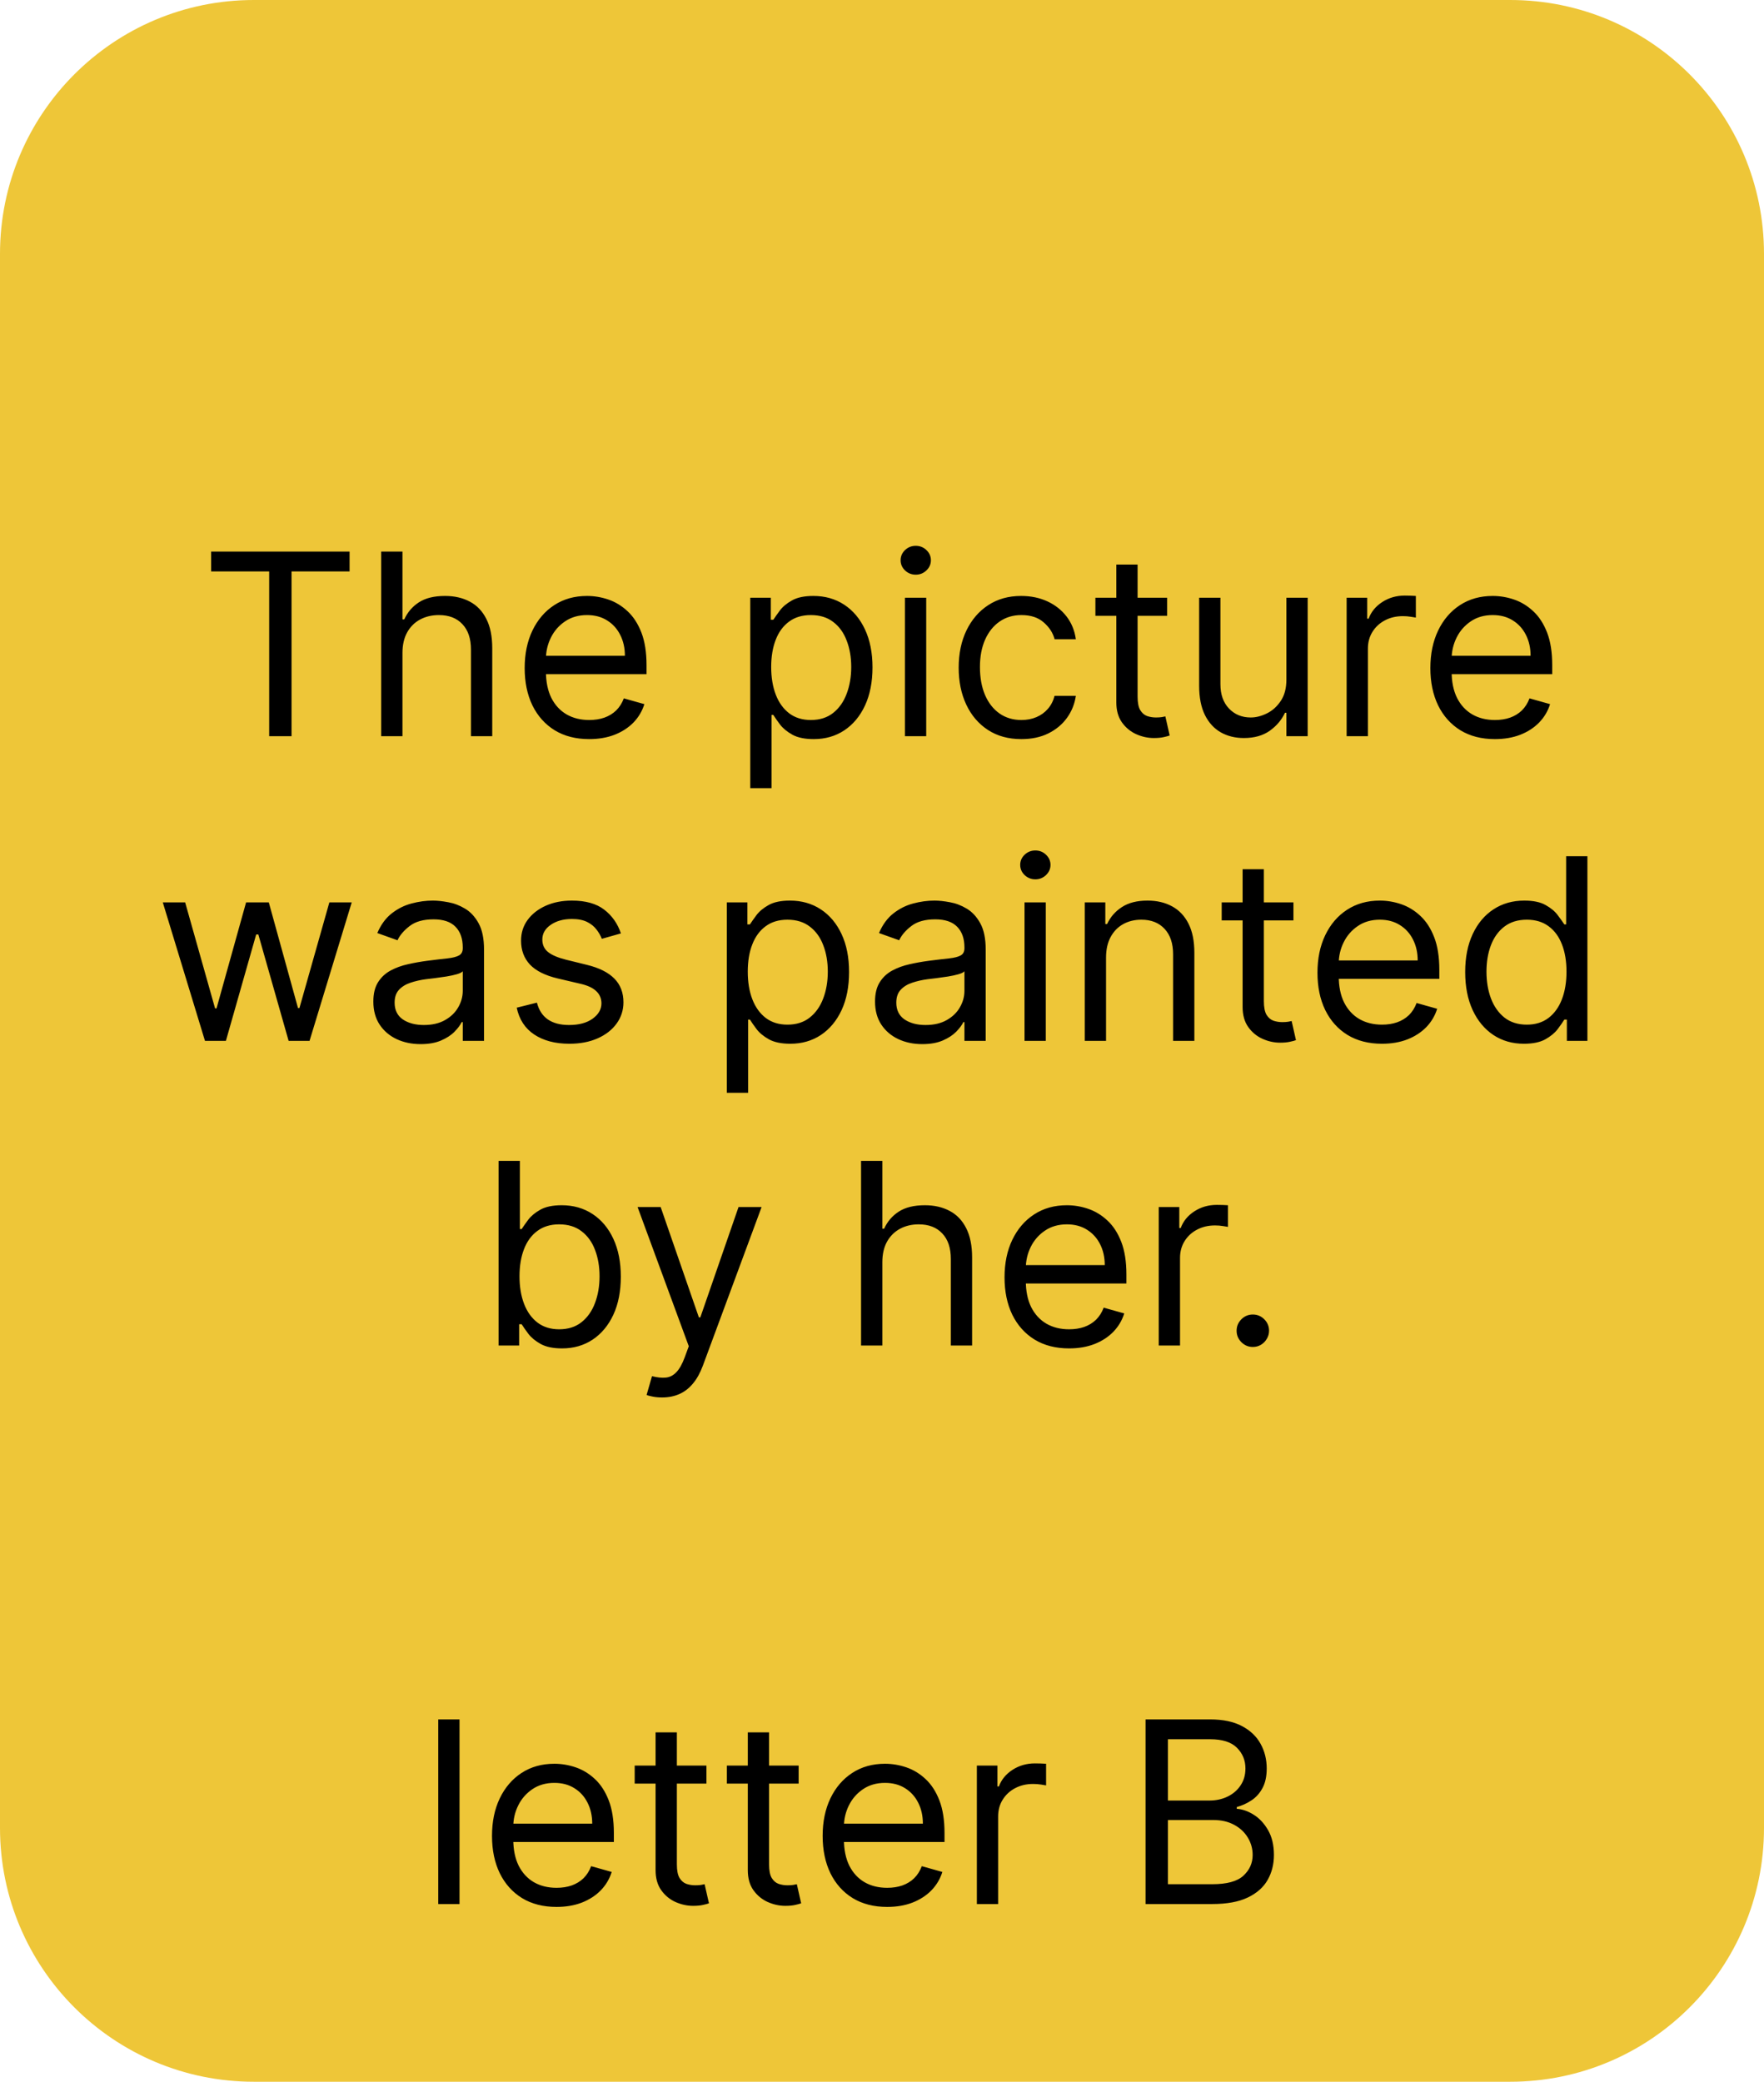 <svg xmlns="http://www.w3.org/2000/svg" fill="none" viewBox="0 0 139 164" height="164" width="139">
<path fill="#EEC638" d="M0 20C0 8.954 8.954 0 20 0H119C130.046 0 139 8.954 139 20V144C139 155.046 130.046 164 119 164H20C8.954 164 0 155.046 0 144V20Z"></path>
<path fill="black" d="M36.21 135.455V150H34.534V135.455H36.21ZM43.854 150.227C42.803 150.227 41.896 149.995 41.134 149.531C40.376 149.062 39.791 148.409 39.38 147.571C38.972 146.728 38.769 145.748 38.769 144.631C38.769 143.513 38.972 142.528 39.38 141.676C39.791 140.819 40.364 140.152 41.098 139.673C41.837 139.19 42.699 138.949 43.684 138.949C44.252 138.949 44.813 139.044 45.367 139.233C45.921 139.422 46.425 139.73 46.88 140.156C47.334 140.578 47.696 141.136 47.966 141.832C48.236 142.528 48.371 143.385 48.371 144.403V145.114H39.962V143.665H46.666C46.666 143.049 46.543 142.5 46.297 142.017C46.056 141.534 45.71 141.153 45.26 140.874C44.815 140.594 44.29 140.455 43.684 140.455C43.016 140.455 42.438 140.62 41.951 140.952C41.468 141.278 41.096 141.705 40.836 142.23C40.575 142.756 40.445 143.319 40.445 143.92V144.886C40.445 145.71 40.587 146.409 40.871 146.982C41.16 147.55 41.56 147.983 42.071 148.281C42.583 148.575 43.177 148.722 43.854 148.722C44.294 148.722 44.692 148.66 45.047 148.537C45.407 148.409 45.717 148.22 45.978 147.969C46.238 147.713 46.439 147.396 46.581 147.017L48.201 147.472C48.03 148.021 47.744 148.504 47.341 148.92C46.939 149.332 46.442 149.654 45.85 149.886C45.258 150.114 44.593 150.227 43.854 150.227ZM55.665 139.091V140.511H50.012V139.091H55.665ZM51.659 136.477H53.336V146.875C53.336 147.348 53.404 147.704 53.541 147.94C53.684 148.172 53.864 148.329 54.081 148.409C54.304 148.485 54.538 148.523 54.784 148.523C54.969 148.523 55.121 148.513 55.239 148.494C55.357 148.471 55.452 148.452 55.523 148.438L55.864 149.943C55.75 149.986 55.592 150.028 55.388 150.071C55.184 150.118 54.926 150.142 54.614 150.142C54.141 150.142 53.676 150.04 53.222 149.837C52.772 149.633 52.398 149.323 52.1 148.906C51.806 148.49 51.659 147.964 51.659 147.33V136.477ZM62.931 139.091V140.511H57.277V139.091H62.931ZM58.925 136.477H60.601V146.875C60.601 147.348 60.67 147.704 60.807 147.94C60.949 148.172 61.129 148.329 61.347 148.409C61.569 148.485 61.804 148.523 62.05 148.523C62.235 148.523 62.386 148.513 62.505 148.494C62.623 148.471 62.718 148.452 62.789 148.438L63.13 149.943C63.016 149.986 62.857 150.028 62.654 150.071C62.45 150.118 62.192 150.142 61.88 150.142C61.406 150.142 60.942 150.04 60.488 149.837C60.038 149.633 59.664 149.323 59.365 148.906C59.072 148.49 58.925 147.964 58.925 147.33V136.477ZM69.909 150.227C68.858 150.227 67.951 149.995 67.189 149.531C66.431 149.062 65.846 148.409 65.434 147.571C65.027 146.728 64.823 145.748 64.823 144.631C64.823 143.513 65.027 142.528 65.434 141.676C65.846 140.819 66.419 140.152 67.153 139.673C67.892 139.19 68.753 138.949 69.738 138.949C70.306 138.949 70.868 139.044 71.421 139.233C71.975 139.422 72.48 139.73 72.934 140.156C73.389 140.578 73.751 141.136 74.021 141.832C74.291 142.528 74.426 143.385 74.426 144.403V145.114H66.017V143.665H72.721C72.721 143.049 72.598 142.5 72.352 142.017C72.11 141.534 71.765 141.153 71.315 140.874C70.87 140.594 70.344 140.455 69.738 140.455C69.071 140.455 68.493 140.62 68.005 140.952C67.522 141.278 67.151 141.705 66.89 142.23C66.63 142.756 66.5 143.319 66.5 143.92V144.886C66.5 145.71 66.642 146.409 66.926 146.982C67.215 147.55 67.615 147.983 68.126 148.281C68.637 148.575 69.232 148.722 69.909 148.722C70.349 148.722 70.747 148.66 71.102 148.537C71.462 148.409 71.772 148.22 72.032 147.969C72.293 147.713 72.494 147.396 72.636 147.017L74.255 147.472C74.085 148.021 73.798 148.504 73.396 148.92C72.993 149.332 72.496 149.654 71.904 149.886C71.313 150.114 70.647 150.227 69.909 150.227ZM76.975 150V139.091H78.595V140.739H78.709C78.907 140.199 79.267 139.761 79.788 139.425C80.309 139.089 80.896 138.92 81.549 138.92C81.672 138.92 81.826 138.923 82.011 138.928C82.196 138.932 82.335 138.939 82.43 138.949V140.653C82.373 140.639 82.243 140.618 82.039 140.589C81.841 140.556 81.63 140.54 81.407 140.54C80.877 140.54 80.403 140.651 79.987 140.874C79.575 141.091 79.248 141.394 79.007 141.783C78.77 142.166 78.652 142.604 78.652 143.097V150H76.975ZM90.269 150V135.455H95.354C96.368 135.455 97.203 135.63 97.862 135.98C98.52 136.326 99.01 136.792 99.332 137.379C99.654 137.962 99.815 138.608 99.815 139.318C99.815 139.943 99.703 140.459 99.481 140.866C99.263 141.274 98.974 141.596 98.614 141.832C98.259 142.069 97.873 142.244 97.457 142.358V142.5C97.902 142.528 98.349 142.685 98.799 142.969C99.249 143.253 99.625 143.66 99.928 144.19C100.231 144.721 100.383 145.369 100.383 146.136C100.383 146.866 100.217 147.521 99.886 148.104C99.554 148.686 99.031 149.148 98.316 149.489C97.601 149.83 96.671 150 95.525 150H90.269ZM92.031 148.438H95.525C96.675 148.438 97.492 148.215 97.975 147.77C98.463 147.32 98.707 146.776 98.707 146.136C98.707 145.644 98.581 145.189 98.33 144.773C98.079 144.351 97.722 144.015 97.258 143.764C96.794 143.509 96.245 143.381 95.61 143.381H92.031V148.438ZM92.031 141.847H95.298C95.828 141.847 96.306 141.742 96.732 141.534C97.163 141.326 97.504 141.032 97.755 140.653C98.011 140.275 98.138 139.83 98.138 139.318C98.138 138.679 97.916 138.137 97.471 137.692C97.026 137.242 96.32 137.017 95.354 137.017H92.031V141.847Z"></path>
<path fill="black" d="M16.638 45.017V43.455H27.547V45.017H22.973V58H21.212V45.017H16.638ZM31.714 51.438V58H30.038V43.455H31.714V48.795H31.856C32.112 48.232 32.495 47.785 33.007 47.453C33.523 47.117 34.209 46.949 35.066 46.949C35.81 46.949 36.461 47.098 37.02 47.396C37.578 47.69 38.011 48.142 38.319 48.753C38.632 49.359 38.788 50.131 38.788 51.068V58H37.112V51.182C37.112 50.315 36.887 49.645 36.437 49.172C35.992 48.694 35.374 48.455 34.584 48.455C34.034 48.455 33.542 48.571 33.106 48.803C32.675 49.035 32.334 49.373 32.084 49.818C31.837 50.263 31.714 50.803 31.714 51.438ZM46.428 58.227C45.377 58.227 44.47 57.995 43.708 57.531C42.95 57.062 42.366 56.409 41.954 55.571C41.547 54.728 41.343 53.748 41.343 52.631C41.343 51.513 41.547 50.528 41.954 49.676C42.366 48.819 42.939 48.151 43.673 47.673C44.411 47.19 45.273 46.949 46.258 46.949C46.826 46.949 47.387 47.044 47.941 47.233C48.495 47.422 48.999 47.73 49.454 48.156C49.908 48.578 50.271 49.136 50.541 49.832C50.81 50.528 50.945 51.385 50.945 52.403V53.114H42.536V51.665H49.241C49.241 51.049 49.118 50.5 48.871 50.017C48.63 49.534 48.284 49.153 47.834 48.874C47.389 48.594 46.864 48.455 46.258 48.455C45.59 48.455 45.013 48.62 44.525 48.952C44.042 49.278 43.67 49.705 43.41 50.23C43.149 50.756 43.019 51.319 43.019 51.92V52.886C43.019 53.71 43.161 54.409 43.445 54.981C43.734 55.55 44.134 55.983 44.646 56.281C45.157 56.575 45.751 56.722 46.428 56.722C46.869 56.722 47.266 56.66 47.621 56.537C47.981 56.409 48.291 56.22 48.552 55.969C48.812 55.713 49.014 55.396 49.156 55.017L50.775 55.472C50.604 56.021 50.318 56.504 49.916 56.92C49.513 57.332 49.016 57.654 48.424 57.886C47.832 58.114 47.167 58.227 46.428 58.227ZM59.12 62.091V47.091H60.739V48.824H60.938C61.061 48.635 61.232 48.393 61.45 48.099C61.672 47.801 61.989 47.536 62.401 47.304C62.818 47.067 63.381 46.949 64.092 46.949C65.01 46.949 65.82 47.178 66.521 47.638C67.221 48.097 67.768 48.748 68.161 49.591C68.554 50.434 68.751 51.428 68.751 52.574C68.751 53.729 68.554 54.731 68.161 55.578C67.768 56.421 67.224 57.074 66.528 57.538C65.832 57.998 65.029 58.227 64.12 58.227C63.419 58.227 62.858 58.111 62.437 57.879C62.015 57.642 61.691 57.375 61.464 57.077C61.236 56.774 61.061 56.523 60.938 56.324H60.796V62.091H59.12ZM60.768 52.545C60.768 53.369 60.889 54.096 61.13 54.726C61.371 55.351 61.724 55.841 62.188 56.196C62.652 56.546 63.22 56.722 63.893 56.722C64.594 56.722 65.178 56.537 65.647 56.168C66.121 55.794 66.476 55.292 66.712 54.662C66.954 54.028 67.075 53.322 67.075 52.545C67.075 51.778 66.956 51.087 66.719 50.472C66.487 49.851 66.135 49.361 65.661 49.001C65.192 48.637 64.603 48.455 63.893 48.455C63.211 48.455 62.638 48.627 62.174 48.973C61.71 49.314 61.36 49.792 61.123 50.408C60.886 51.019 60.768 51.731 60.768 52.545ZM71.308 58V47.091H72.984V58H71.308ZM72.16 45.273C71.833 45.273 71.551 45.161 71.315 44.939C71.083 44.716 70.967 44.449 70.967 44.136C70.967 43.824 71.083 43.556 71.315 43.334C71.551 43.111 71.833 43 72.16 43C72.487 43 72.766 43.111 72.998 43.334C73.235 43.556 73.353 43.824 73.353 44.136C73.353 44.449 73.235 44.716 72.998 44.939C72.766 45.161 72.487 45.273 72.16 45.273ZM80.485 58.227C79.463 58.227 78.582 57.986 77.843 57.503C77.105 57.02 76.537 56.355 76.139 55.507C75.741 54.66 75.542 53.691 75.542 52.602C75.542 51.494 75.746 50.517 76.153 49.669C76.565 48.817 77.138 48.151 77.872 47.673C78.61 47.19 79.472 46.949 80.457 46.949C81.224 46.949 81.915 47.091 82.531 47.375C83.146 47.659 83.651 48.057 84.044 48.568C84.437 49.08 84.68 49.676 84.775 50.358H83.099C82.971 49.861 82.687 49.42 82.247 49.037C81.811 48.649 81.224 48.455 80.485 48.455C79.832 48.455 79.259 48.625 78.767 48.966C78.279 49.302 77.898 49.778 77.623 50.394C77.353 51.004 77.218 51.722 77.218 52.545C77.218 53.388 77.351 54.122 77.616 54.747C77.886 55.372 78.265 55.858 78.752 56.203C79.245 56.549 79.823 56.722 80.485 56.722C80.921 56.722 81.316 56.646 81.671 56.494C82.027 56.343 82.327 56.125 82.573 55.841C82.82 55.557 82.995 55.216 83.099 54.818H84.775C84.68 55.462 84.446 56.042 84.072 56.558C83.703 57.07 83.213 57.477 82.602 57.78C81.996 58.078 81.29 58.227 80.485 58.227ZM91.97 47.091V48.511H86.316V47.091H91.97ZM87.964 44.477H89.64V54.875C89.64 55.349 89.709 55.704 89.846 55.94C89.988 56.172 90.168 56.329 90.386 56.409C90.609 56.485 90.843 56.523 91.089 56.523C91.274 56.523 91.425 56.513 91.544 56.494C91.662 56.471 91.757 56.452 91.828 56.438L92.169 57.943C92.055 57.986 91.896 58.028 91.693 58.071C91.489 58.118 91.231 58.142 90.919 58.142C90.445 58.142 89.981 58.04 89.527 57.837C89.077 57.633 88.703 57.323 88.404 56.906C88.111 56.49 87.964 55.964 87.964 55.33V44.477ZM101.366 53.54V47.091H103.042V58H101.366V56.153H101.252C100.997 56.707 100.599 57.178 100.059 57.567C99.519 57.95 98.838 58.142 98.014 58.142C97.332 58.142 96.726 57.993 96.196 57.695C95.665 57.392 95.249 56.937 94.946 56.331C94.643 55.72 94.491 54.951 94.491 54.023V47.091H96.167V53.909C96.167 54.705 96.39 55.339 96.835 55.812C97.285 56.286 97.858 56.523 98.554 56.523C98.97 56.523 99.394 56.416 99.825 56.203C100.261 55.99 100.625 55.663 100.919 55.223C101.217 54.783 101.366 54.222 101.366 53.54ZM106.112 58V47.091H107.732V48.739H107.845C108.044 48.199 108.404 47.761 108.925 47.425C109.446 47.089 110.033 46.92 110.686 46.92C110.809 46.92 110.963 46.923 111.148 46.928C111.332 46.932 111.472 46.939 111.567 46.949V48.653C111.51 48.639 111.38 48.618 111.176 48.59C110.977 48.556 110.767 48.54 110.544 48.54C110.014 48.54 109.54 48.651 109.124 48.874C108.712 49.091 108.385 49.394 108.143 49.783C107.907 50.166 107.788 50.604 107.788 51.097V58H106.112ZM117.795 58.227C116.744 58.227 115.838 57.995 115.075 57.531C114.318 57.062 113.733 56.409 113.321 55.571C112.914 54.728 112.71 53.748 112.71 52.631C112.71 51.513 112.914 50.528 113.321 49.676C113.733 48.819 114.306 48.151 115.04 47.673C115.778 47.19 116.64 46.949 117.625 46.949C118.193 46.949 118.754 47.044 119.308 47.233C119.862 47.422 120.366 47.73 120.821 48.156C121.276 48.578 121.638 49.136 121.908 49.832C122.178 50.528 122.312 51.385 122.312 52.403V53.114H113.903V51.665H120.608C120.608 51.049 120.485 50.5 120.239 50.017C119.997 49.534 119.652 49.153 119.202 48.874C118.757 48.594 118.231 48.455 117.625 48.455C116.957 48.455 116.38 48.62 115.892 48.952C115.409 49.278 115.037 49.705 114.777 50.23C114.517 50.756 114.386 51.319 114.386 51.92V52.886C114.386 53.71 114.528 54.409 114.812 54.981C115.101 55.55 115.501 55.983 116.013 56.281C116.524 56.575 117.118 56.722 117.795 56.722C118.236 56.722 118.634 56.66 118.989 56.537C119.348 56.409 119.659 56.22 119.919 55.969C120.179 55.713 120.381 55.396 120.523 55.017L122.142 55.472C121.972 56.021 121.685 56.504 121.283 56.92C120.88 57.332 120.383 57.654 119.791 57.886C119.199 58.114 118.534 58.227 117.795 58.227ZM16.152 82L12.828 71.091H14.59L16.948 79.443H17.061L19.391 71.091H21.181L23.482 79.415H23.595L25.953 71.091H27.715L24.391 82H22.743L20.357 73.619H20.186L17.8 82H16.152ZM33.141 82.256C32.45 82.256 31.822 82.126 31.259 81.865C30.695 81.6 30.248 81.219 29.916 80.722C29.585 80.22 29.419 79.614 29.419 78.903C29.419 78.278 29.542 77.772 29.788 77.383C30.035 76.99 30.364 76.683 30.776 76.46C31.188 76.238 31.642 76.072 32.139 75.963C32.641 75.849 33.145 75.76 33.652 75.693C34.315 75.608 34.852 75.544 35.264 75.501C35.681 75.454 35.984 75.376 36.173 75.267C36.368 75.158 36.465 74.969 36.465 74.699V74.642C36.465 73.941 36.273 73.397 35.889 73.008C35.511 72.62 34.935 72.426 34.163 72.426C33.363 72.426 32.736 72.601 32.281 72.952C31.827 73.302 31.507 73.676 31.323 74.074L29.732 73.506C30.016 72.843 30.395 72.327 30.868 71.957C31.346 71.583 31.867 71.323 32.431 71.176C32.999 71.025 33.557 70.949 34.107 70.949C34.457 70.949 34.86 70.992 35.314 71.077C35.773 71.157 36.216 71.325 36.642 71.581C37.073 71.837 37.431 72.222 37.715 72.739C37.999 73.255 38.141 73.946 38.141 74.812V82H36.465V80.523H36.379C36.266 80.76 36.076 81.013 35.811 81.283C35.546 81.553 35.193 81.782 34.753 81.972C34.313 82.161 33.775 82.256 33.141 82.256ZM33.397 80.75C34.059 80.75 34.618 80.62 35.073 80.359C35.532 80.099 35.877 79.763 36.11 79.351C36.346 78.939 36.465 78.506 36.465 78.051V76.517C36.394 76.602 36.237 76.68 35.996 76.751C35.759 76.818 35.485 76.877 35.172 76.929C34.864 76.976 34.564 77.019 34.27 77.057C33.981 77.09 33.747 77.118 33.567 77.142C33.131 77.199 32.724 77.291 32.345 77.419C31.971 77.542 31.668 77.729 31.436 77.98C31.209 78.226 31.095 78.562 31.095 78.989C31.095 79.571 31.311 80.011 31.742 80.31C32.177 80.603 32.729 80.75 33.397 80.75ZM48.927 73.534L47.422 73.96C47.327 73.709 47.187 73.465 47.003 73.229C46.823 72.987 46.577 72.788 46.264 72.632C45.952 72.476 45.551 72.398 45.064 72.398C44.396 72.398 43.84 72.552 43.395 72.859C42.954 73.162 42.734 73.548 42.734 74.017C42.734 74.434 42.886 74.763 43.189 75.004C43.492 75.246 43.965 75.447 44.609 75.608L46.228 76.006C47.204 76.242 47.931 76.605 48.409 77.092C48.887 77.575 49.126 78.198 49.126 78.96C49.126 79.585 48.946 80.144 48.587 80.636C48.231 81.129 47.734 81.517 47.095 81.801C46.456 82.085 45.712 82.227 44.865 82.227C43.752 82.227 42.831 81.986 42.102 81.503C41.373 81.02 40.911 80.314 40.717 79.386L42.308 78.989C42.46 79.576 42.746 80.016 43.167 80.31C43.594 80.603 44.15 80.75 44.837 80.75C45.618 80.75 46.238 80.584 46.697 80.253C47.161 79.917 47.393 79.514 47.393 79.046C47.393 78.667 47.261 78.349 46.996 78.094C46.73 77.833 46.323 77.639 45.774 77.511L43.956 77.085C42.957 76.849 42.223 76.481 41.754 75.984C41.29 75.483 41.058 74.855 41.058 74.102C41.058 73.487 41.231 72.942 41.577 72.469C41.927 71.995 42.403 71.624 43.004 71.354C43.61 71.084 44.297 70.949 45.064 70.949C46.143 70.949 46.991 71.186 47.606 71.659C48.227 72.133 48.667 72.758 48.927 73.534ZM57.274 86.091V71.091H58.894V72.824H59.093C59.216 72.635 59.386 72.393 59.604 72.099C59.826 71.801 60.144 71.536 60.556 71.304C60.972 71.067 61.536 70.949 62.246 70.949C63.164 70.949 63.974 71.178 64.675 71.638C65.376 72.097 65.922 72.748 66.316 73.591C66.709 74.434 66.905 75.428 66.905 76.574C66.905 77.729 66.709 78.731 66.316 79.578C65.922 80.421 65.378 81.074 64.682 81.538C63.986 81.998 63.183 82.227 62.274 82.227C61.574 82.227 61.013 82.111 60.591 81.879C60.17 81.642 59.845 81.375 59.618 81.077C59.391 80.774 59.216 80.523 59.093 80.324H58.95V86.091H57.274ZM58.922 76.546C58.922 77.369 59.043 78.096 59.284 78.726C59.526 79.351 59.879 79.841 60.343 80.196C60.806 80.546 61.375 80.722 62.047 80.722C62.748 80.722 63.333 80.537 63.801 80.168C64.275 79.794 64.63 79.292 64.867 78.662C65.108 78.028 65.229 77.322 65.229 76.546C65.229 75.778 65.111 75.087 64.874 74.472C64.642 73.851 64.289 73.361 63.816 73.001C63.347 72.637 62.757 72.454 62.047 72.454C61.365 72.454 60.792 72.627 60.328 72.973C59.864 73.314 59.514 73.792 59.277 74.408C59.04 75.019 58.922 75.731 58.922 76.546ZM72.672 82.256C71.981 82.256 71.353 82.126 70.79 81.865C70.227 81.6 69.779 81.219 69.448 80.722C69.116 80.22 68.951 79.614 68.951 78.903C68.951 78.278 69.074 77.772 69.32 77.383C69.566 76.99 69.895 76.683 70.307 76.46C70.719 76.238 71.174 76.072 71.671 75.963C72.172 75.849 72.677 75.76 73.183 75.693C73.846 75.608 74.384 75.544 74.796 75.501C75.212 75.454 75.515 75.376 75.705 75.267C75.899 75.158 75.996 74.969 75.996 74.699V74.642C75.996 73.941 75.804 73.397 75.421 73.008C75.042 72.62 74.467 72.426 73.695 72.426C72.895 72.426 72.267 72.601 71.813 72.952C71.358 73.302 71.038 73.676 70.854 74.074L69.263 73.506C69.547 72.843 69.926 72.327 70.399 71.957C70.877 71.583 71.398 71.323 71.962 71.176C72.53 71.025 73.089 70.949 73.638 70.949C73.988 70.949 74.391 70.992 74.845 71.077C75.305 71.157 75.747 71.325 76.174 71.581C76.604 71.837 76.962 72.222 77.246 72.739C77.53 73.255 77.672 73.946 77.672 74.812V82H75.996V80.523H75.911C75.797 80.76 75.608 81.013 75.343 81.283C75.077 81.553 74.725 81.782 74.284 81.972C73.844 82.161 73.306 82.256 72.672 82.256ZM72.928 80.75C73.591 80.75 74.149 80.62 74.604 80.359C75.063 80.099 75.409 79.763 75.641 79.351C75.877 78.939 75.996 78.506 75.996 78.051V76.517C75.925 76.602 75.769 76.68 75.527 76.751C75.29 76.818 75.016 76.877 74.703 76.929C74.395 76.976 74.095 77.019 73.801 77.057C73.513 77.09 73.278 77.118 73.098 77.142C72.663 77.199 72.255 77.291 71.877 77.419C71.502 77.542 71.2 77.729 70.968 77.98C70.74 78.226 70.627 78.562 70.627 78.989C70.627 79.571 70.842 80.011 71.273 80.31C71.709 80.603 72.26 80.75 72.928 80.75ZM80.731 82V71.091H82.407V82H80.731ZM81.584 69.273C81.257 69.273 80.975 69.162 80.739 68.939C80.507 68.716 80.39 68.449 80.39 68.136C80.39 67.824 80.507 67.556 80.739 67.334C80.975 67.111 81.257 67 81.584 67C81.91 67 82.19 67.111 82.422 67.334C82.658 67.556 82.777 67.824 82.777 68.136C82.777 68.449 82.658 68.716 82.422 68.939C82.19 69.162 81.91 69.273 81.584 69.273ZM87.154 75.438V82H85.478V71.091H87.097V72.796H87.239C87.495 72.242 87.883 71.796 88.404 71.46C88.924 71.119 89.597 70.949 90.421 70.949C91.159 70.949 91.806 71.1 92.36 71.403C92.913 71.702 93.344 72.156 93.652 72.767C93.96 73.373 94.114 74.14 94.114 75.068V82H92.438V75.182C92.438 74.325 92.215 73.657 91.77 73.179C91.325 72.696 90.714 72.454 89.938 72.454C89.403 72.454 88.924 72.57 88.503 72.803C88.086 73.035 87.757 73.373 87.516 73.818C87.274 74.263 87.154 74.803 87.154 75.438ZM101.921 71.091V72.511H96.268V71.091H101.921ZM97.915 68.477H99.591V78.875C99.591 79.349 99.66 79.704 99.797 79.94C99.939 80.172 100.119 80.329 100.337 80.409C100.56 80.485 100.794 80.523 101.04 80.523C101.225 80.523 101.376 80.513 101.495 80.494C101.613 80.471 101.708 80.452 101.779 80.438L102.12 81.943C102.006 81.986 101.848 82.028 101.644 82.071C101.44 82.118 101.182 82.142 100.87 82.142C100.396 82.142 99.932 82.04 99.478 81.837C99.028 81.633 98.654 81.323 98.356 80.906C98.062 80.49 97.915 79.964 97.915 79.329V68.477ZM108.899 82.227C107.848 82.227 106.941 81.995 106.179 81.531C105.421 81.062 104.836 80.409 104.425 79.571C104.017 78.728 103.814 77.748 103.814 76.631C103.814 75.513 104.017 74.528 104.425 73.676C104.836 72.819 105.409 72.151 106.143 71.673C106.882 71.19 107.744 70.949 108.729 70.949C109.297 70.949 109.858 71.044 110.412 71.233C110.966 71.422 111.47 71.73 111.925 72.156C112.379 72.578 112.741 73.136 113.011 73.832C113.281 74.528 113.416 75.385 113.416 76.403V77.114H105.007V75.665H111.711C111.711 75.049 111.588 74.5 111.342 74.017C111.101 73.534 110.755 73.153 110.305 72.874C109.86 72.594 109.335 72.454 108.729 72.454C108.061 72.454 107.483 72.62 106.996 72.952C106.513 73.278 106.141 73.704 105.881 74.23C105.62 74.756 105.49 75.319 105.49 75.921V76.886C105.49 77.71 105.632 78.409 105.916 78.981C106.205 79.55 106.605 79.983 107.116 80.281C107.628 80.575 108.222 80.722 108.899 80.722C109.339 80.722 109.737 80.66 110.092 80.537C110.452 80.409 110.762 80.22 111.023 79.969C111.283 79.713 111.484 79.396 111.626 79.017L113.246 79.472C113.075 80.021 112.789 80.504 112.386 80.921C111.984 81.332 111.487 81.654 110.895 81.886C110.303 82.114 109.638 82.227 108.899 82.227ZM120.085 82.227C119.176 82.227 118.373 81.998 117.677 81.538C116.981 81.074 116.437 80.421 116.044 79.578C115.651 78.731 115.454 77.729 115.454 76.574C115.454 75.428 115.651 74.434 116.044 73.591C116.437 72.748 116.984 72.097 117.684 71.638C118.385 71.178 119.195 70.949 120.113 70.949C120.824 70.949 121.385 71.067 121.797 71.304C122.213 71.536 122.531 71.801 122.748 72.099C122.971 72.393 123.144 72.635 123.267 72.824H123.409V67.454H125.085V82H123.466V80.324H123.267C123.144 80.523 122.969 80.774 122.741 81.077C122.514 81.375 122.19 81.642 121.768 81.879C121.347 82.111 120.786 82.227 120.085 82.227ZM120.312 80.722C120.985 80.722 121.553 80.546 122.017 80.196C122.481 79.841 122.834 79.351 123.075 78.726C123.317 78.096 123.437 77.369 123.437 76.546C123.437 75.731 123.319 75.019 123.082 74.408C122.845 73.792 122.495 73.314 122.031 72.973C121.567 72.627 120.994 72.454 120.312 72.454C119.602 72.454 119.01 72.637 118.537 73.001C118.068 73.361 117.715 73.851 117.479 74.472C117.247 75.087 117.131 75.778 117.131 76.546C117.131 77.322 117.249 78.028 117.486 78.662C117.727 79.292 118.082 79.794 118.551 80.168C119.024 80.537 119.612 80.722 120.312 80.722ZM39.289 106V91.454H40.965V96.824H41.107C41.23 96.635 41.4 96.393 41.618 96.099C41.841 95.801 42.158 95.536 42.57 95.304C42.987 95.067 43.55 94.949 44.26 94.949C45.179 94.949 45.989 95.178 46.689 95.638C47.39 96.097 47.937 96.748 48.33 97.591C48.723 98.434 48.919 99.428 48.919 100.574C48.919 101.729 48.723 102.731 48.33 103.578C47.937 104.421 47.392 105.074 46.696 105.538C46 105.998 45.198 106.227 44.289 106.227C43.588 106.227 43.027 106.111 42.605 105.879C42.184 105.643 41.86 105.375 41.633 105.077C41.405 104.774 41.23 104.523 41.107 104.324H40.908V106H39.289ZM40.936 100.545C40.936 101.369 41.057 102.096 41.299 102.726C41.54 103.351 41.893 103.841 42.357 104.196C42.821 104.546 43.389 104.722 44.061 104.722C44.762 104.722 45.347 104.537 45.816 104.168C46.289 103.794 46.644 103.292 46.881 102.662C47.123 102.027 47.243 101.322 47.243 100.545C47.243 99.778 47.125 99.087 46.888 98.472C46.656 97.851 46.303 97.361 45.83 97.001C45.361 96.637 44.772 96.454 44.061 96.454C43.38 96.454 42.807 96.627 42.343 96.973C41.879 97.314 41.528 97.792 41.291 98.408C41.055 99.019 40.936 99.731 40.936 100.545ZM52.172 110.091C51.888 110.091 51.635 110.067 51.412 110.02C51.19 109.977 51.036 109.935 50.951 109.892L51.377 108.415C51.784 108.519 52.144 108.557 52.456 108.528C52.769 108.5 53.046 108.36 53.287 108.109C53.533 107.863 53.758 107.463 53.962 106.909L54.275 106.057L50.24 95.091H52.059L55.07 103.784H55.184L58.195 95.091H60.013L55.383 107.591C55.174 108.154 54.916 108.621 54.608 108.99C54.3 109.364 53.943 109.641 53.536 109.821C53.133 110.001 52.679 110.091 52.172 110.091ZM69.527 99.438V106H67.85V91.454H69.527V96.796H69.669C69.924 96.232 70.308 95.785 70.819 95.453C71.335 95.117 72.022 94.949 72.879 94.949C73.622 94.949 74.273 95.098 74.832 95.396C75.391 95.69 75.824 96.142 76.132 96.753C76.444 97.359 76.6 98.131 76.6 99.068V106H74.924V99.182C74.924 98.315 74.7 97.645 74.25 97.172C73.805 96.694 73.187 96.454 72.396 96.454C71.847 96.454 71.354 96.57 70.919 96.803C70.488 97.035 70.147 97.373 69.896 97.818C69.65 98.263 69.527 98.803 69.527 99.438ZM84.241 106.227C83.19 106.227 82.283 105.995 81.521 105.531C80.763 105.062 80.178 104.409 79.766 103.571C79.359 102.728 79.156 101.748 79.156 100.631C79.156 99.513 79.359 98.528 79.766 97.676C80.178 96.819 80.751 96.151 81.485 95.673C82.224 95.19 83.085 94.949 84.07 94.949C84.638 94.949 85.2 95.044 85.754 95.233C86.308 95.422 86.812 95.73 87.266 96.156C87.721 96.578 88.083 97.136 88.353 97.832C88.623 98.528 88.758 99.385 88.758 100.403V101.114H80.349V99.665H87.053C87.053 99.049 86.93 98.5 86.684 98.017C86.442 97.534 86.097 97.153 85.647 96.874C85.202 96.594 84.676 96.454 84.07 96.454C83.403 96.454 82.825 96.62 82.337 96.952C81.854 97.278 81.483 97.704 81.222 98.23C80.962 98.756 80.832 99.319 80.832 99.921V100.886C80.832 101.71 80.974 102.409 81.258 102.982C81.547 103.55 81.947 103.983 82.458 104.281C82.969 104.575 83.564 104.722 84.241 104.722C84.681 104.722 85.079 104.66 85.434 104.537C85.794 104.409 86.104 104.22 86.364 103.969C86.625 103.713 86.826 103.396 86.968 103.017L88.587 103.472C88.417 104.021 88.13 104.504 87.728 104.92C87.326 105.332 86.828 105.654 86.237 105.886C85.645 106.114 84.979 106.227 84.241 106.227ZM91.308 106V95.091H92.927V96.739H93.04C93.239 96.199 93.599 95.761 94.12 95.425C94.641 95.088 95.228 94.921 95.881 94.921C96.004 94.921 96.158 94.923 96.343 94.928C96.528 94.932 96.667 94.939 96.762 94.949V96.653C96.705 96.639 96.575 96.618 96.371 96.59C96.173 96.556 95.962 96.54 95.739 96.54C95.209 96.54 94.736 96.651 94.319 96.874C93.907 97.091 93.58 97.394 93.339 97.783C93.102 98.166 92.984 98.604 92.984 99.097V106H91.308ZM98.721 106.114C98.37 106.114 98.07 105.988 97.819 105.737C97.568 105.486 97.442 105.186 97.442 104.835C97.442 104.485 97.568 104.184 97.819 103.933C98.07 103.682 98.37 103.557 98.721 103.557C99.071 103.557 99.372 103.682 99.623 103.933C99.874 104.184 99.999 104.485 99.999 104.835C99.999 105.067 99.94 105.28 99.821 105.474C99.708 105.669 99.554 105.825 99.36 105.943C99.17 106.057 98.957 106.114 98.721 106.114Z"></path>
</svg>

